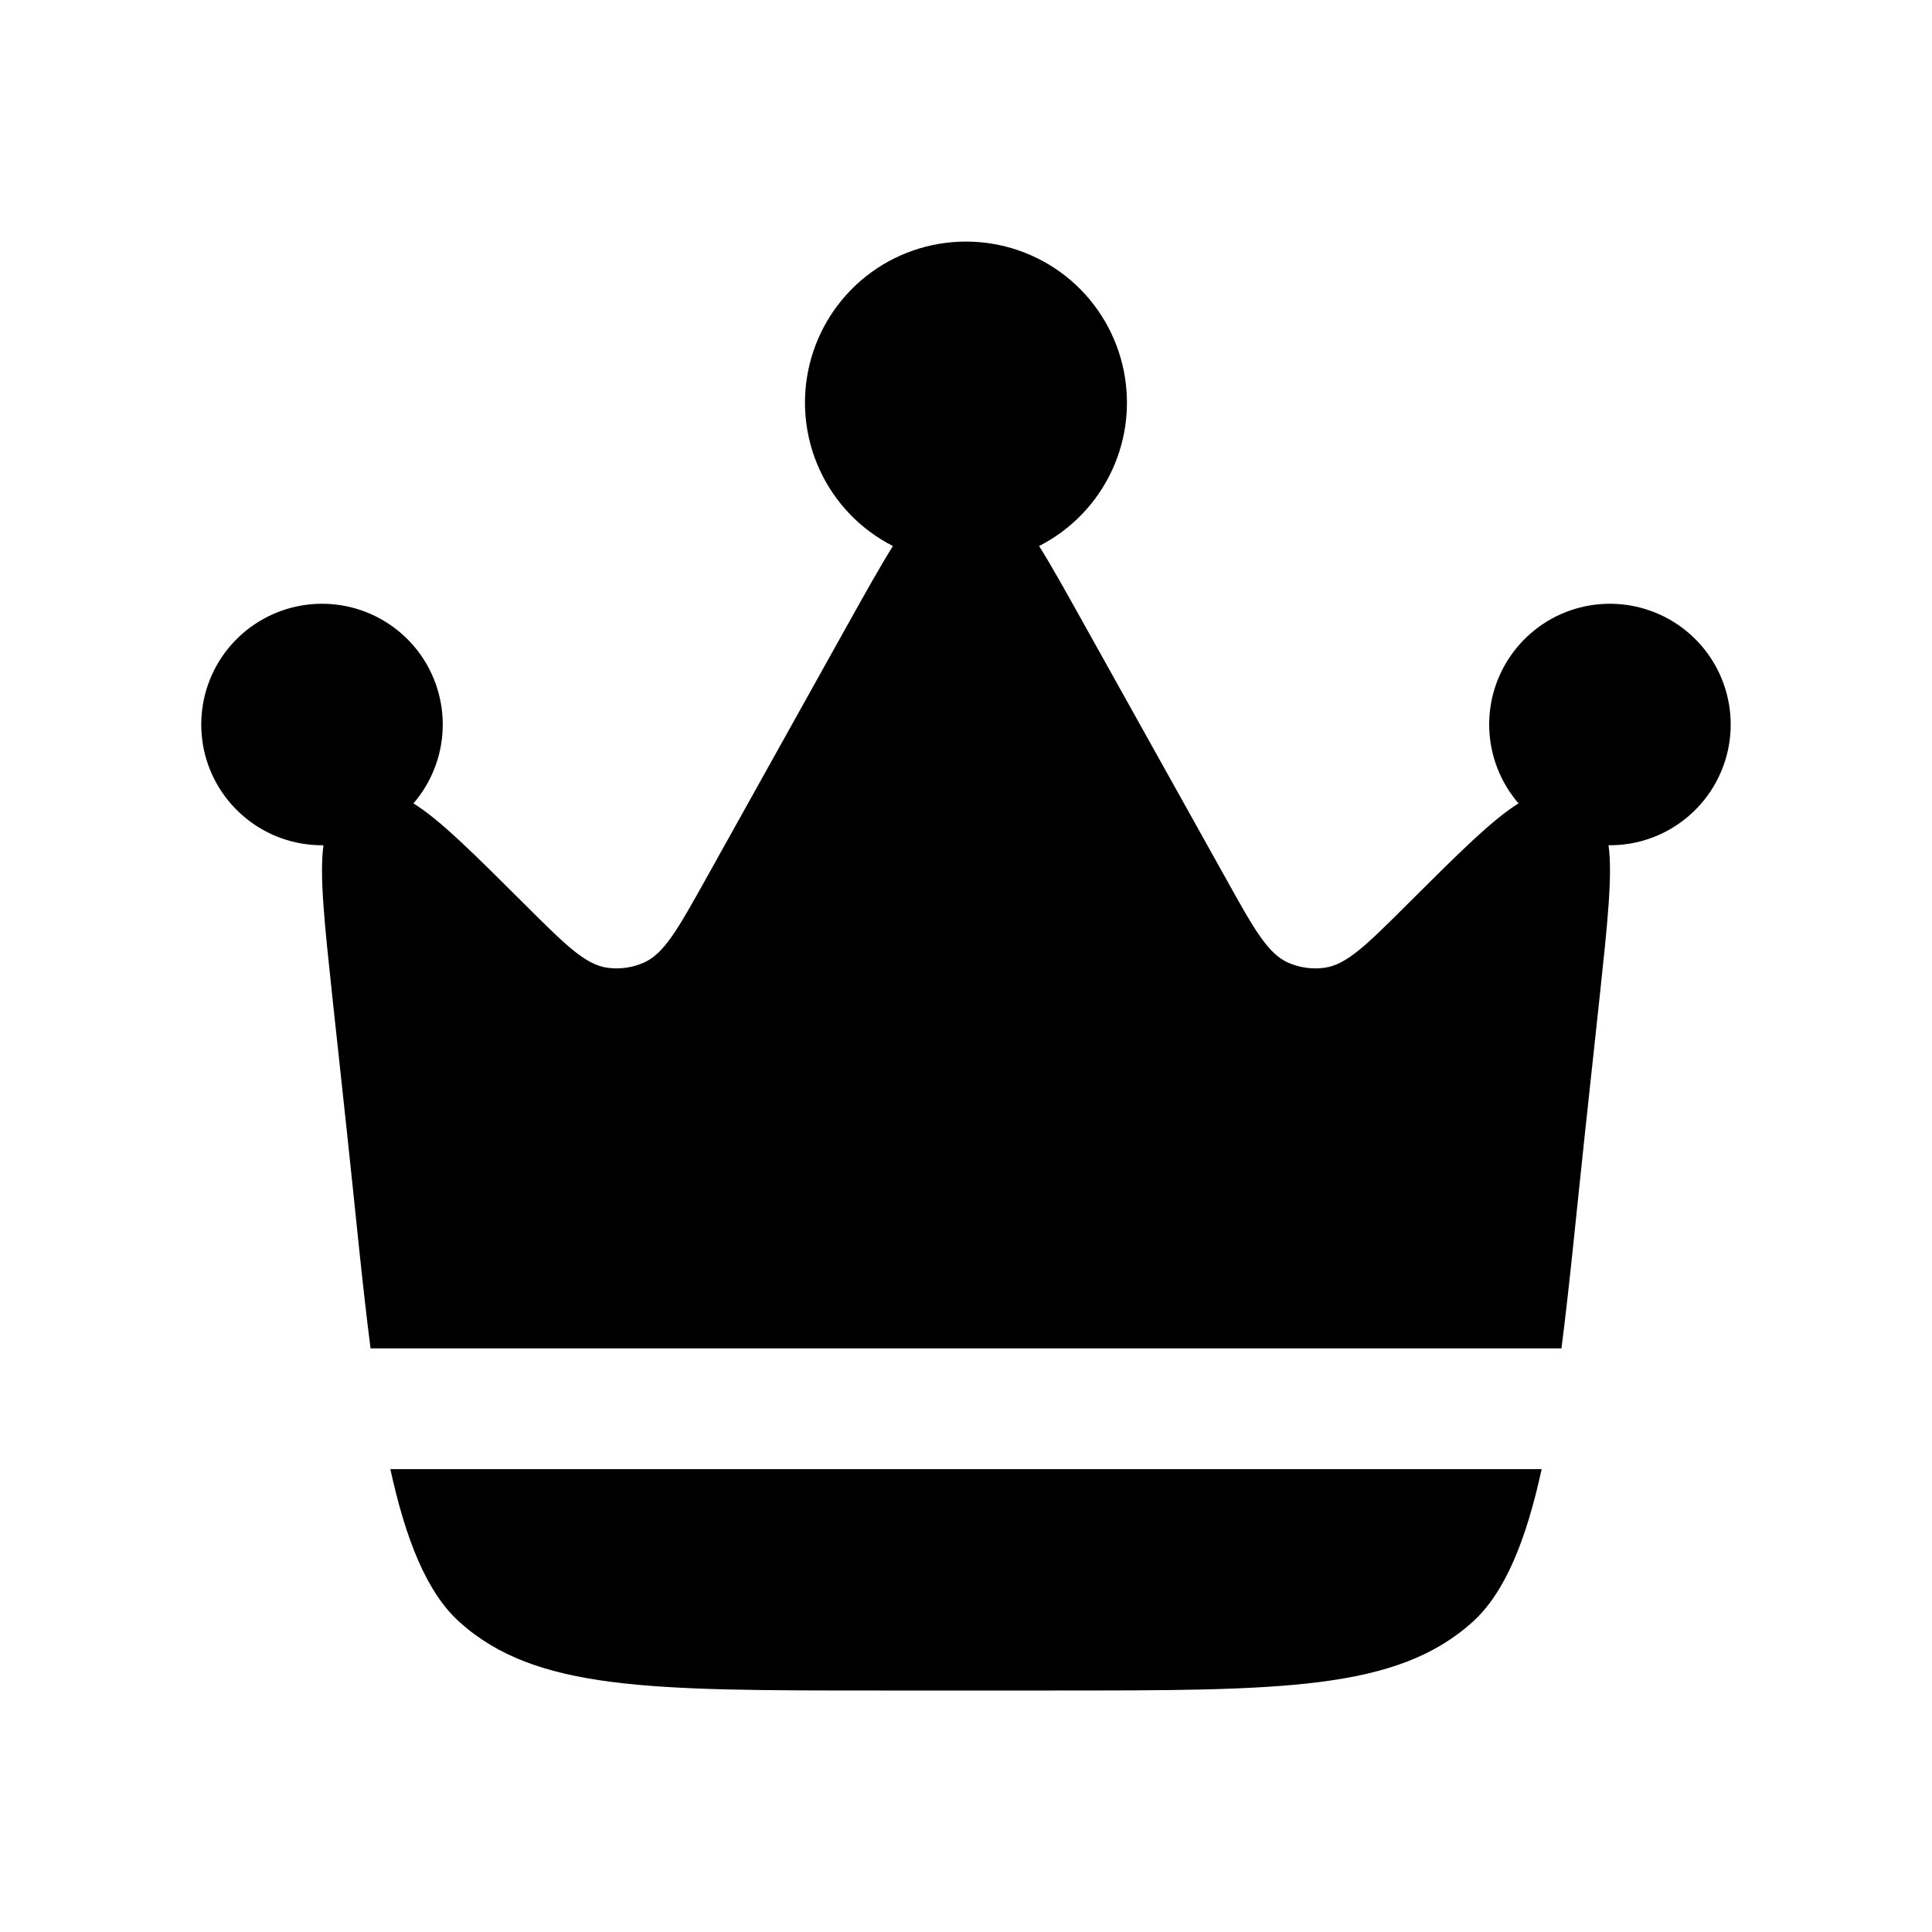 <svg width="24" height="24" viewBox="0 0 24 24" fill="none" xmlns="http://www.w3.org/2000/svg">
<path d="M19.687 14.093L19.871 12.388C19.968 11.478 20.033 10.878 19.982 10.5H20C20.342 10.5 20.674 10.383 20.94 10.168C21.207 9.953 21.392 9.654 21.465 9.319C21.538 8.985 21.494 8.636 21.341 8.329C21.188 8.023 20.935 7.779 20.623 7.636C20.312 7.494 19.962 7.462 19.63 7.546C19.298 7.63 19.005 7.826 18.8 8.099C18.594 8.373 18.488 8.709 18.5 9.051C18.512 9.393 18.64 9.721 18.864 9.98C18.538 10.181 18.112 10.606 17.471 11.245C16.976 11.738 16.729 11.984 16.453 12.022C16.3 12.043 16.144 12.021 16.003 11.959C15.749 11.847 15.579 11.543 15.24 10.934L13.45 7.725C13.241 7.35 13.066 7.035 12.908 6.783C13.308 6.579 13.628 6.246 13.816 5.838C14.004 5.43 14.049 4.971 13.944 4.534C13.839 4.097 13.591 3.708 13.238 3.43C12.885 3.152 12.449 3.001 12 3.001C11.55 3.001 11.114 3.152 10.761 3.43C10.409 3.708 10.16 4.097 10.055 4.534C9.95 4.971 9.995 5.43 10.183 5.838C10.371 6.246 10.691 6.579 11.092 6.783C10.934 7.036 10.759 7.35 10.549 7.725L8.76 10.934C8.42 11.543 8.25 11.847 7.996 11.959C7.854 12.021 7.699 12.043 7.546 12.022C7.271 11.984 7.024 11.738 6.529 11.245C5.888 10.606 5.462 10.181 5.136 9.98C5.359 9.721 5.488 9.393 5.499 9.051C5.511 8.709 5.405 8.373 5.2 8.099C4.994 7.826 4.701 7.63 4.369 7.546C4.038 7.462 3.687 7.494 3.376 7.636C3.064 7.779 2.811 8.023 2.658 8.329C2.505 8.636 2.462 8.985 2.534 9.319C2.607 9.654 2.792 9.953 3.059 10.168C3.325 10.383 3.657 10.5 4 10.5H4.018C3.967 10.878 4.032 11.479 4.129 12.388L4.313 14.093C4.415 15.039 4.499 15.94 4.603 16.75H19.397C19.501 15.94 19.585 15.04 19.687 14.093ZM10.912 21H13.088C15.924 21 17.342 21 18.288 20.153C18.701 19.783 18.962 19.117 19.151 18.25H4.849C5.038 19.117 5.299 19.784 5.712 20.153C6.658 21 8.076 21 10.912 21Z" fill="black"/>
</svg>

